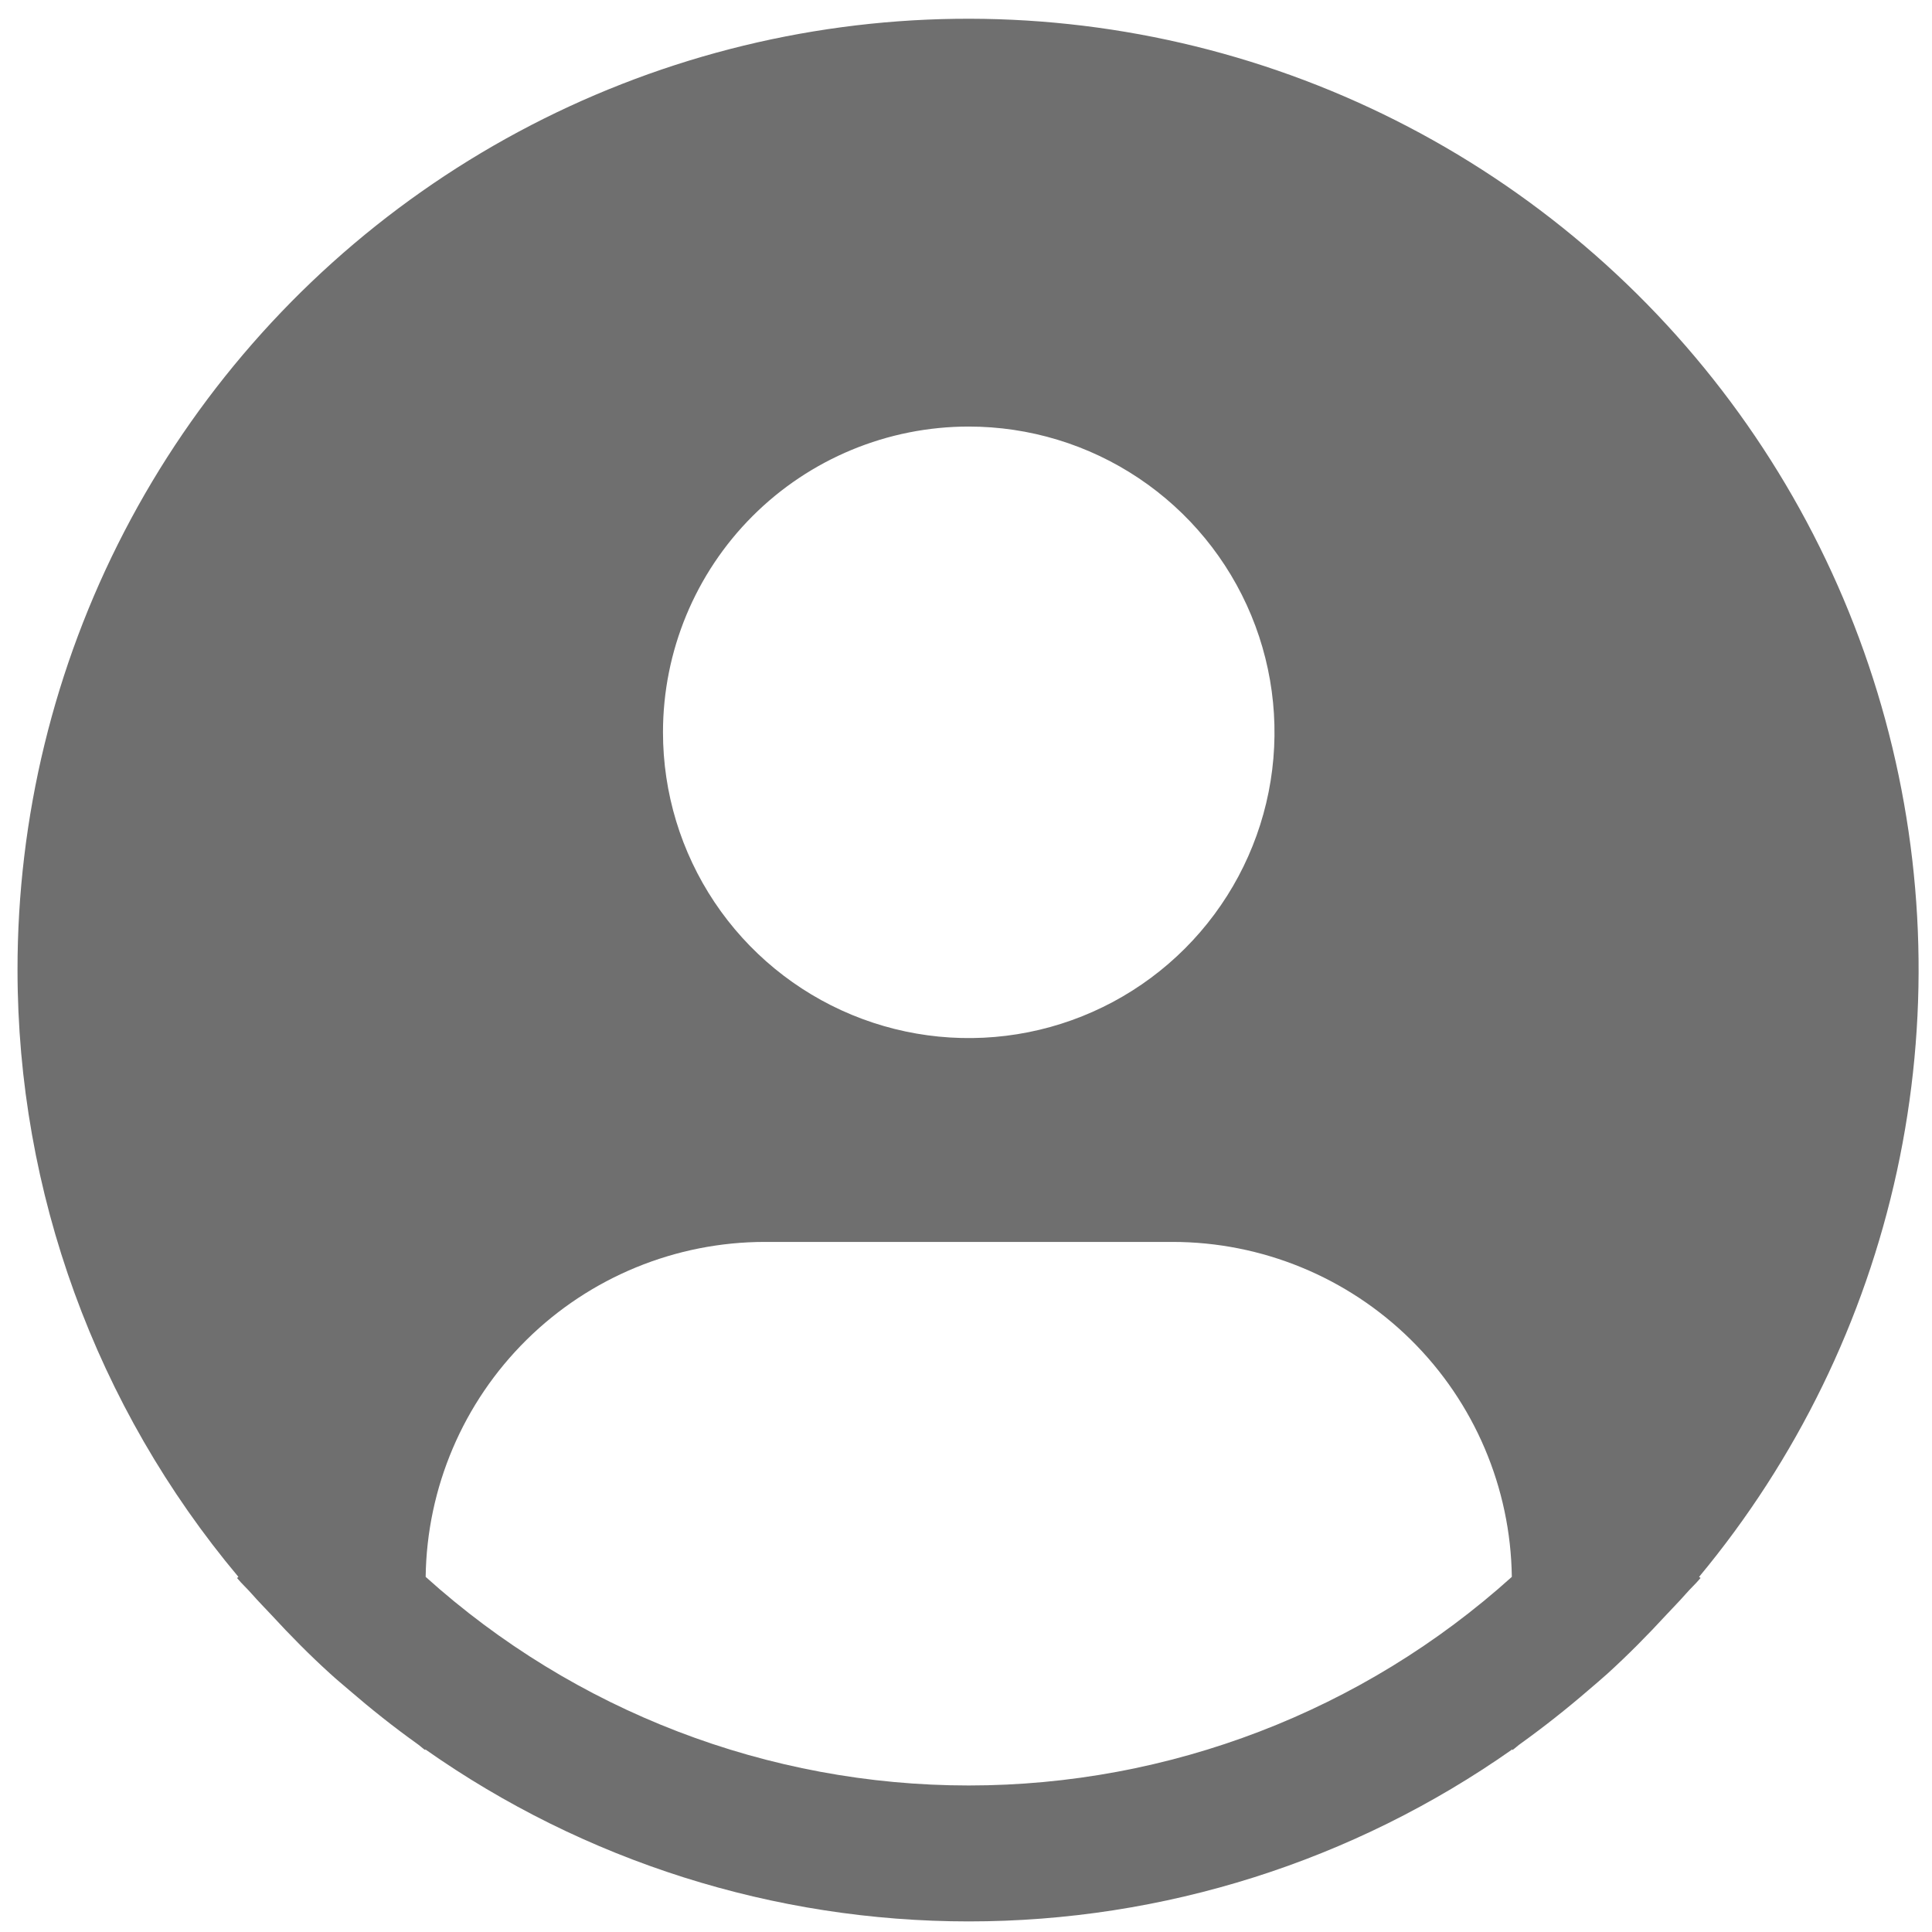 <svg width="75" height="75" viewBox="0 0 75 75" fill="none" xmlns="http://www.w3.org/2000/svg">
<path d="M65.958 61.214C69.746 56.657 72.38 51.254 73.639 45.463C74.897 39.672 74.742 33.663 73.187 27.944C71.632 22.226 68.722 16.966 64.704 12.61C60.686 8.254 55.678 4.929 50.104 2.918C44.53 0.907 38.553 0.267 32.679 1.055C26.805 1.842 21.208 4.032 16.36 7.44C11.511 10.848 7.555 15.373 4.826 20.634C2.097 25.894 0.675 31.734 0.68 37.66C0.682 46.275 3.718 54.614 9.255 61.214L9.202 61.259C9.386 61.481 9.597 61.67 9.787 61.889C10.025 62.161 10.281 62.417 10.526 62.681C11.264 63.483 12.024 64.253 12.821 64.975C13.063 65.197 13.314 65.403 13.559 65.614C14.403 66.342 15.271 67.033 16.17 67.676C16.287 67.755 16.392 67.858 16.508 67.94V67.908C22.686 72.256 30.055 74.589 37.609 74.589C45.163 74.589 52.532 72.256 58.71 67.908V67.94C58.826 67.858 58.929 67.755 59.047 67.676C59.944 67.03 60.815 66.342 61.659 65.614C61.904 65.403 62.155 65.194 62.397 64.975C63.194 64.25 63.953 63.483 64.692 62.681C64.937 62.417 65.191 62.161 65.43 61.889C65.618 61.67 65.832 61.48 66.016 61.256L65.958 61.214ZM37.606 16.559C39.954 16.559 42.249 17.255 44.2 18.56C46.152 19.864 47.674 21.718 48.572 23.886C49.471 26.055 49.706 28.442 49.248 30.744C48.79 33.047 47.659 35.161 45.999 36.821C44.339 38.481 42.224 39.612 39.922 40.07C37.62 40.528 35.233 40.293 33.064 39.394C30.895 38.496 29.042 36.975 27.737 35.023C26.433 33.071 25.737 30.776 25.737 28.429C25.737 25.281 26.988 22.262 29.213 20.036C31.439 17.81 34.458 16.559 37.606 16.559ZM16.524 61.214C16.57 57.751 17.977 54.445 20.442 52.011C22.906 49.578 26.23 48.212 29.694 48.211H45.519C48.983 48.212 52.306 49.578 54.771 52.011C57.236 54.445 58.643 57.751 58.689 61.214C52.904 66.427 45.393 69.312 37.606 69.312C29.819 69.312 22.309 66.427 16.524 61.214Z" fill="#6F6F6F"/>
</svg>

